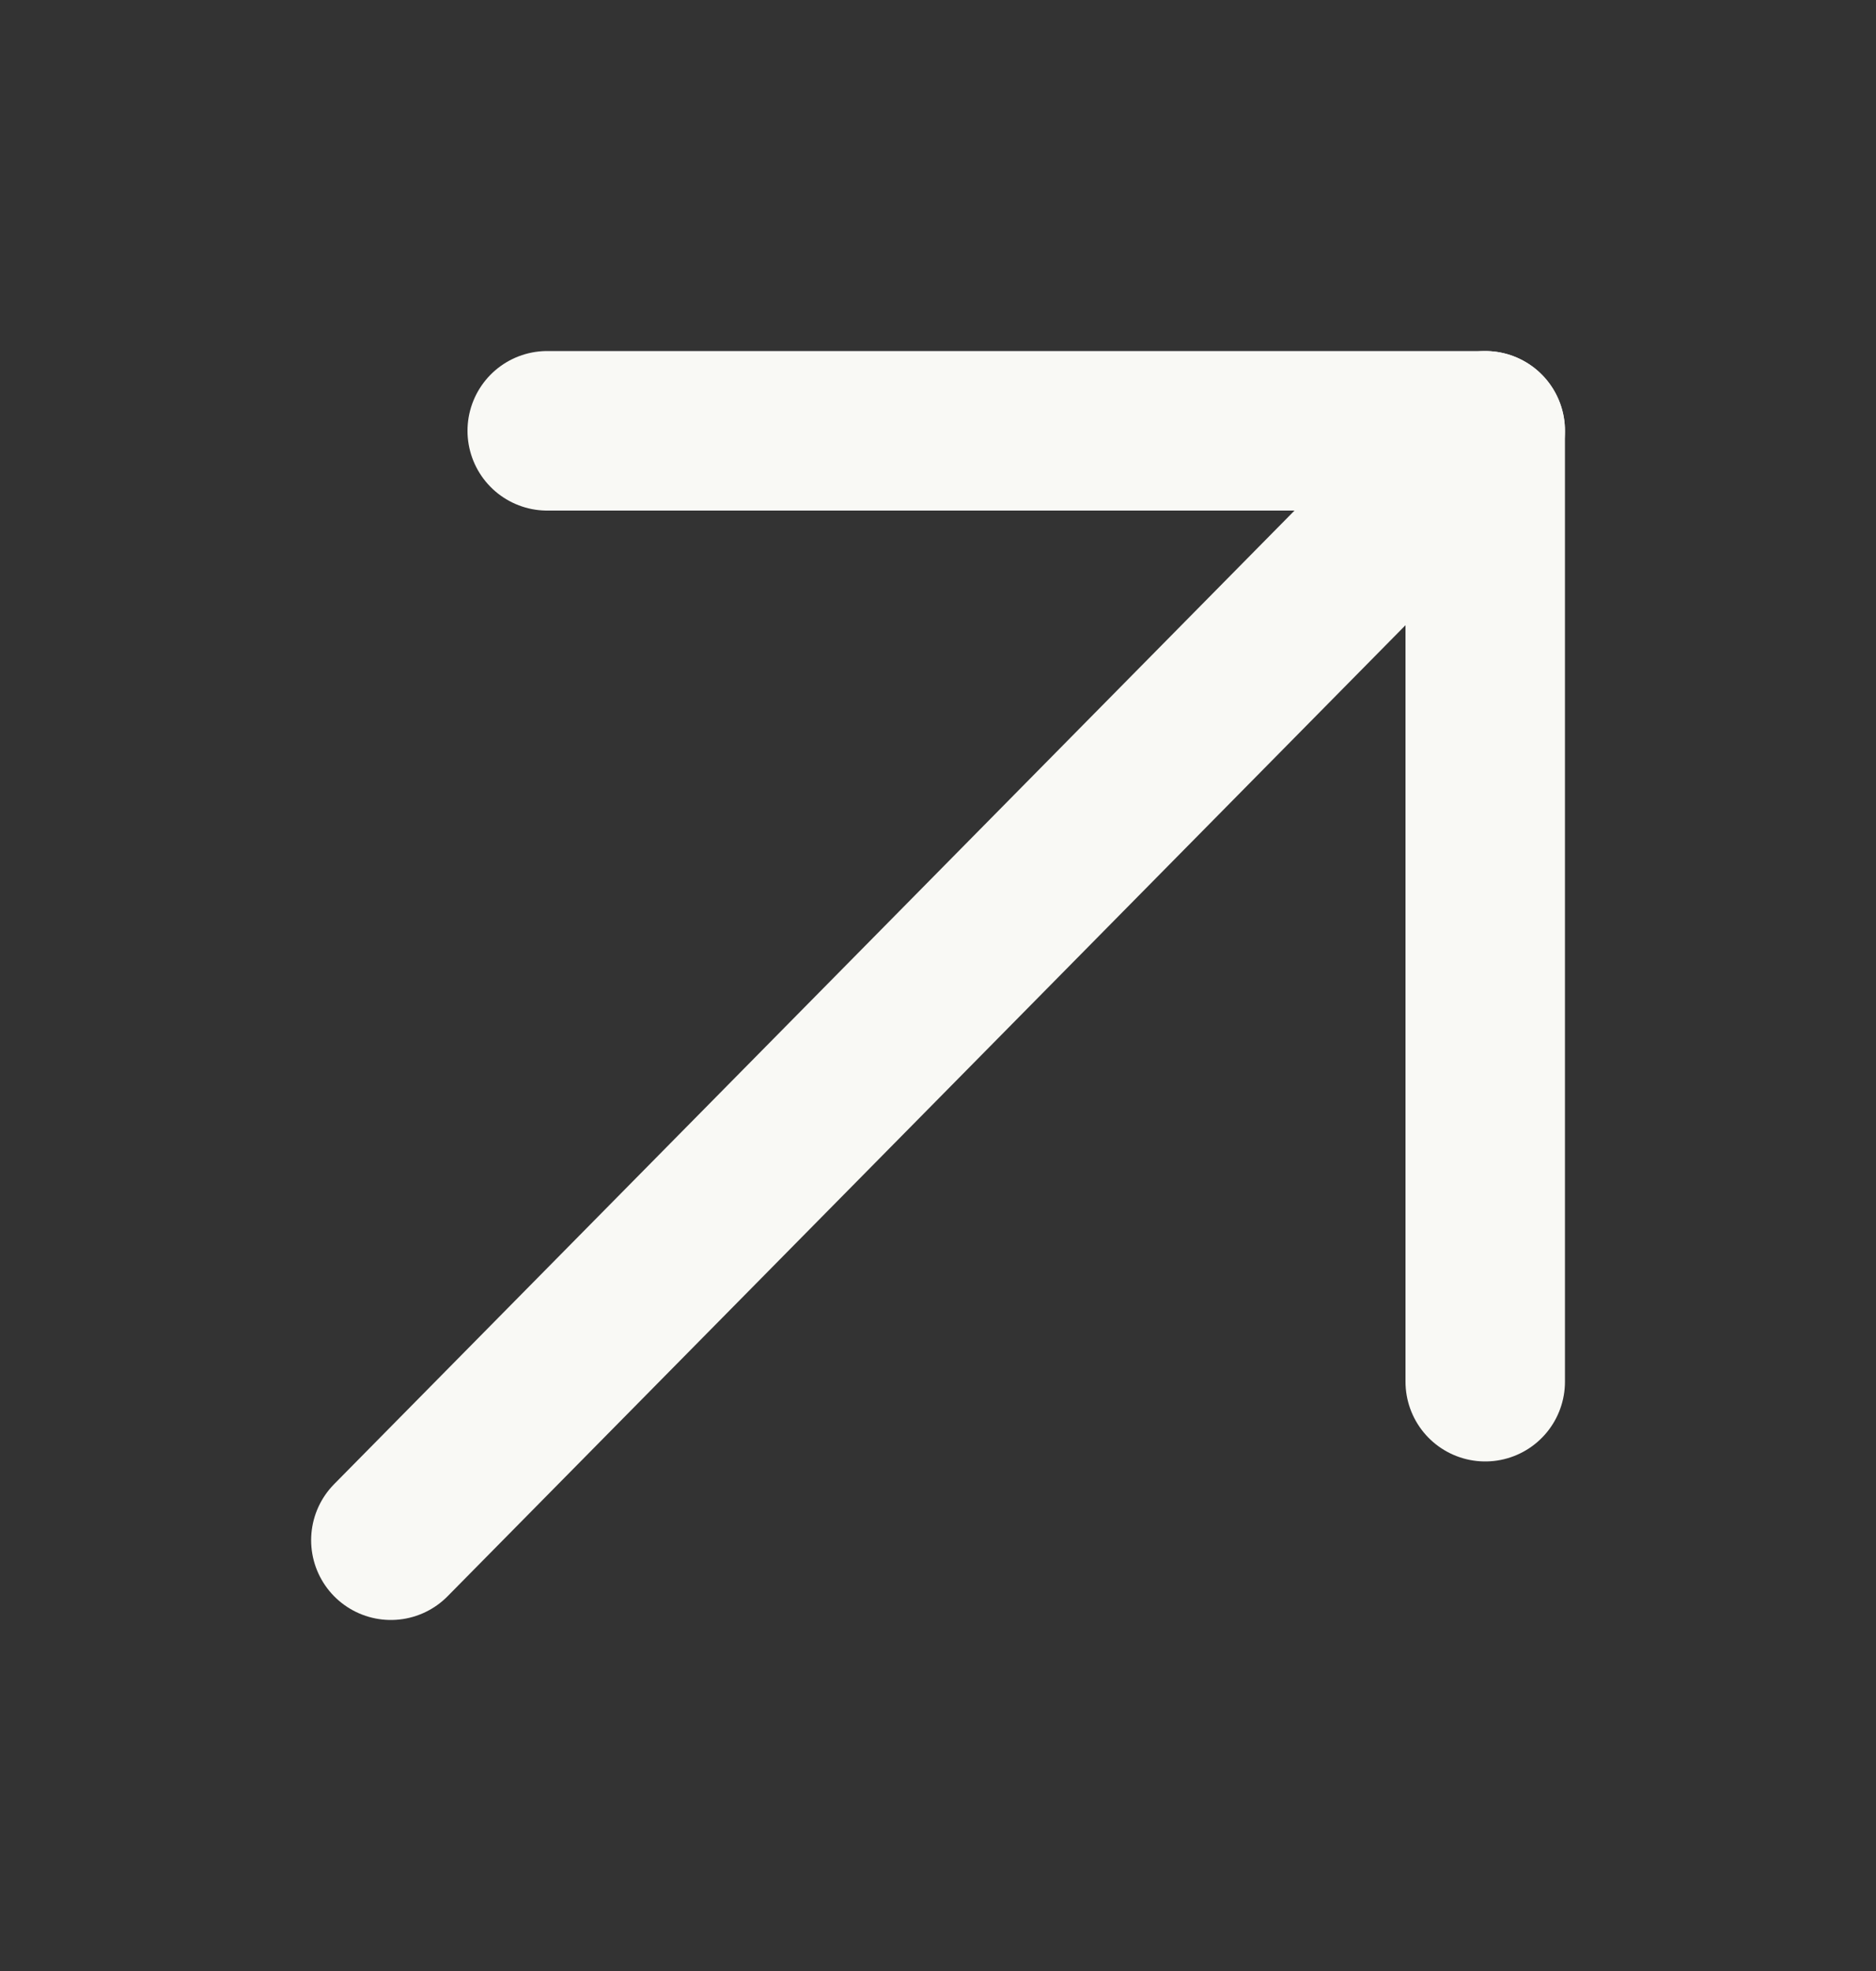 <svg width="20" height="21" viewBox="0 0 20 21" fill="none" xmlns="http://www.w3.org/2000/svg">
<rect x="0" y="0" width="20" height="21" fill="#333333" stroke="none"/>
<path d="M4.167 16.41L15.834 4.59" stroke="#F9F9F5" stroke-width="1.7" stroke-linecap="round" stroke-linejoin="round"/>
<path d="M5.834 4.59L15.834 4.59L15.834 14.721" stroke="#F9F9F5" stroke-width="1.7" stroke-linecap="round" stroke-linejoin="round"/>
</svg>
